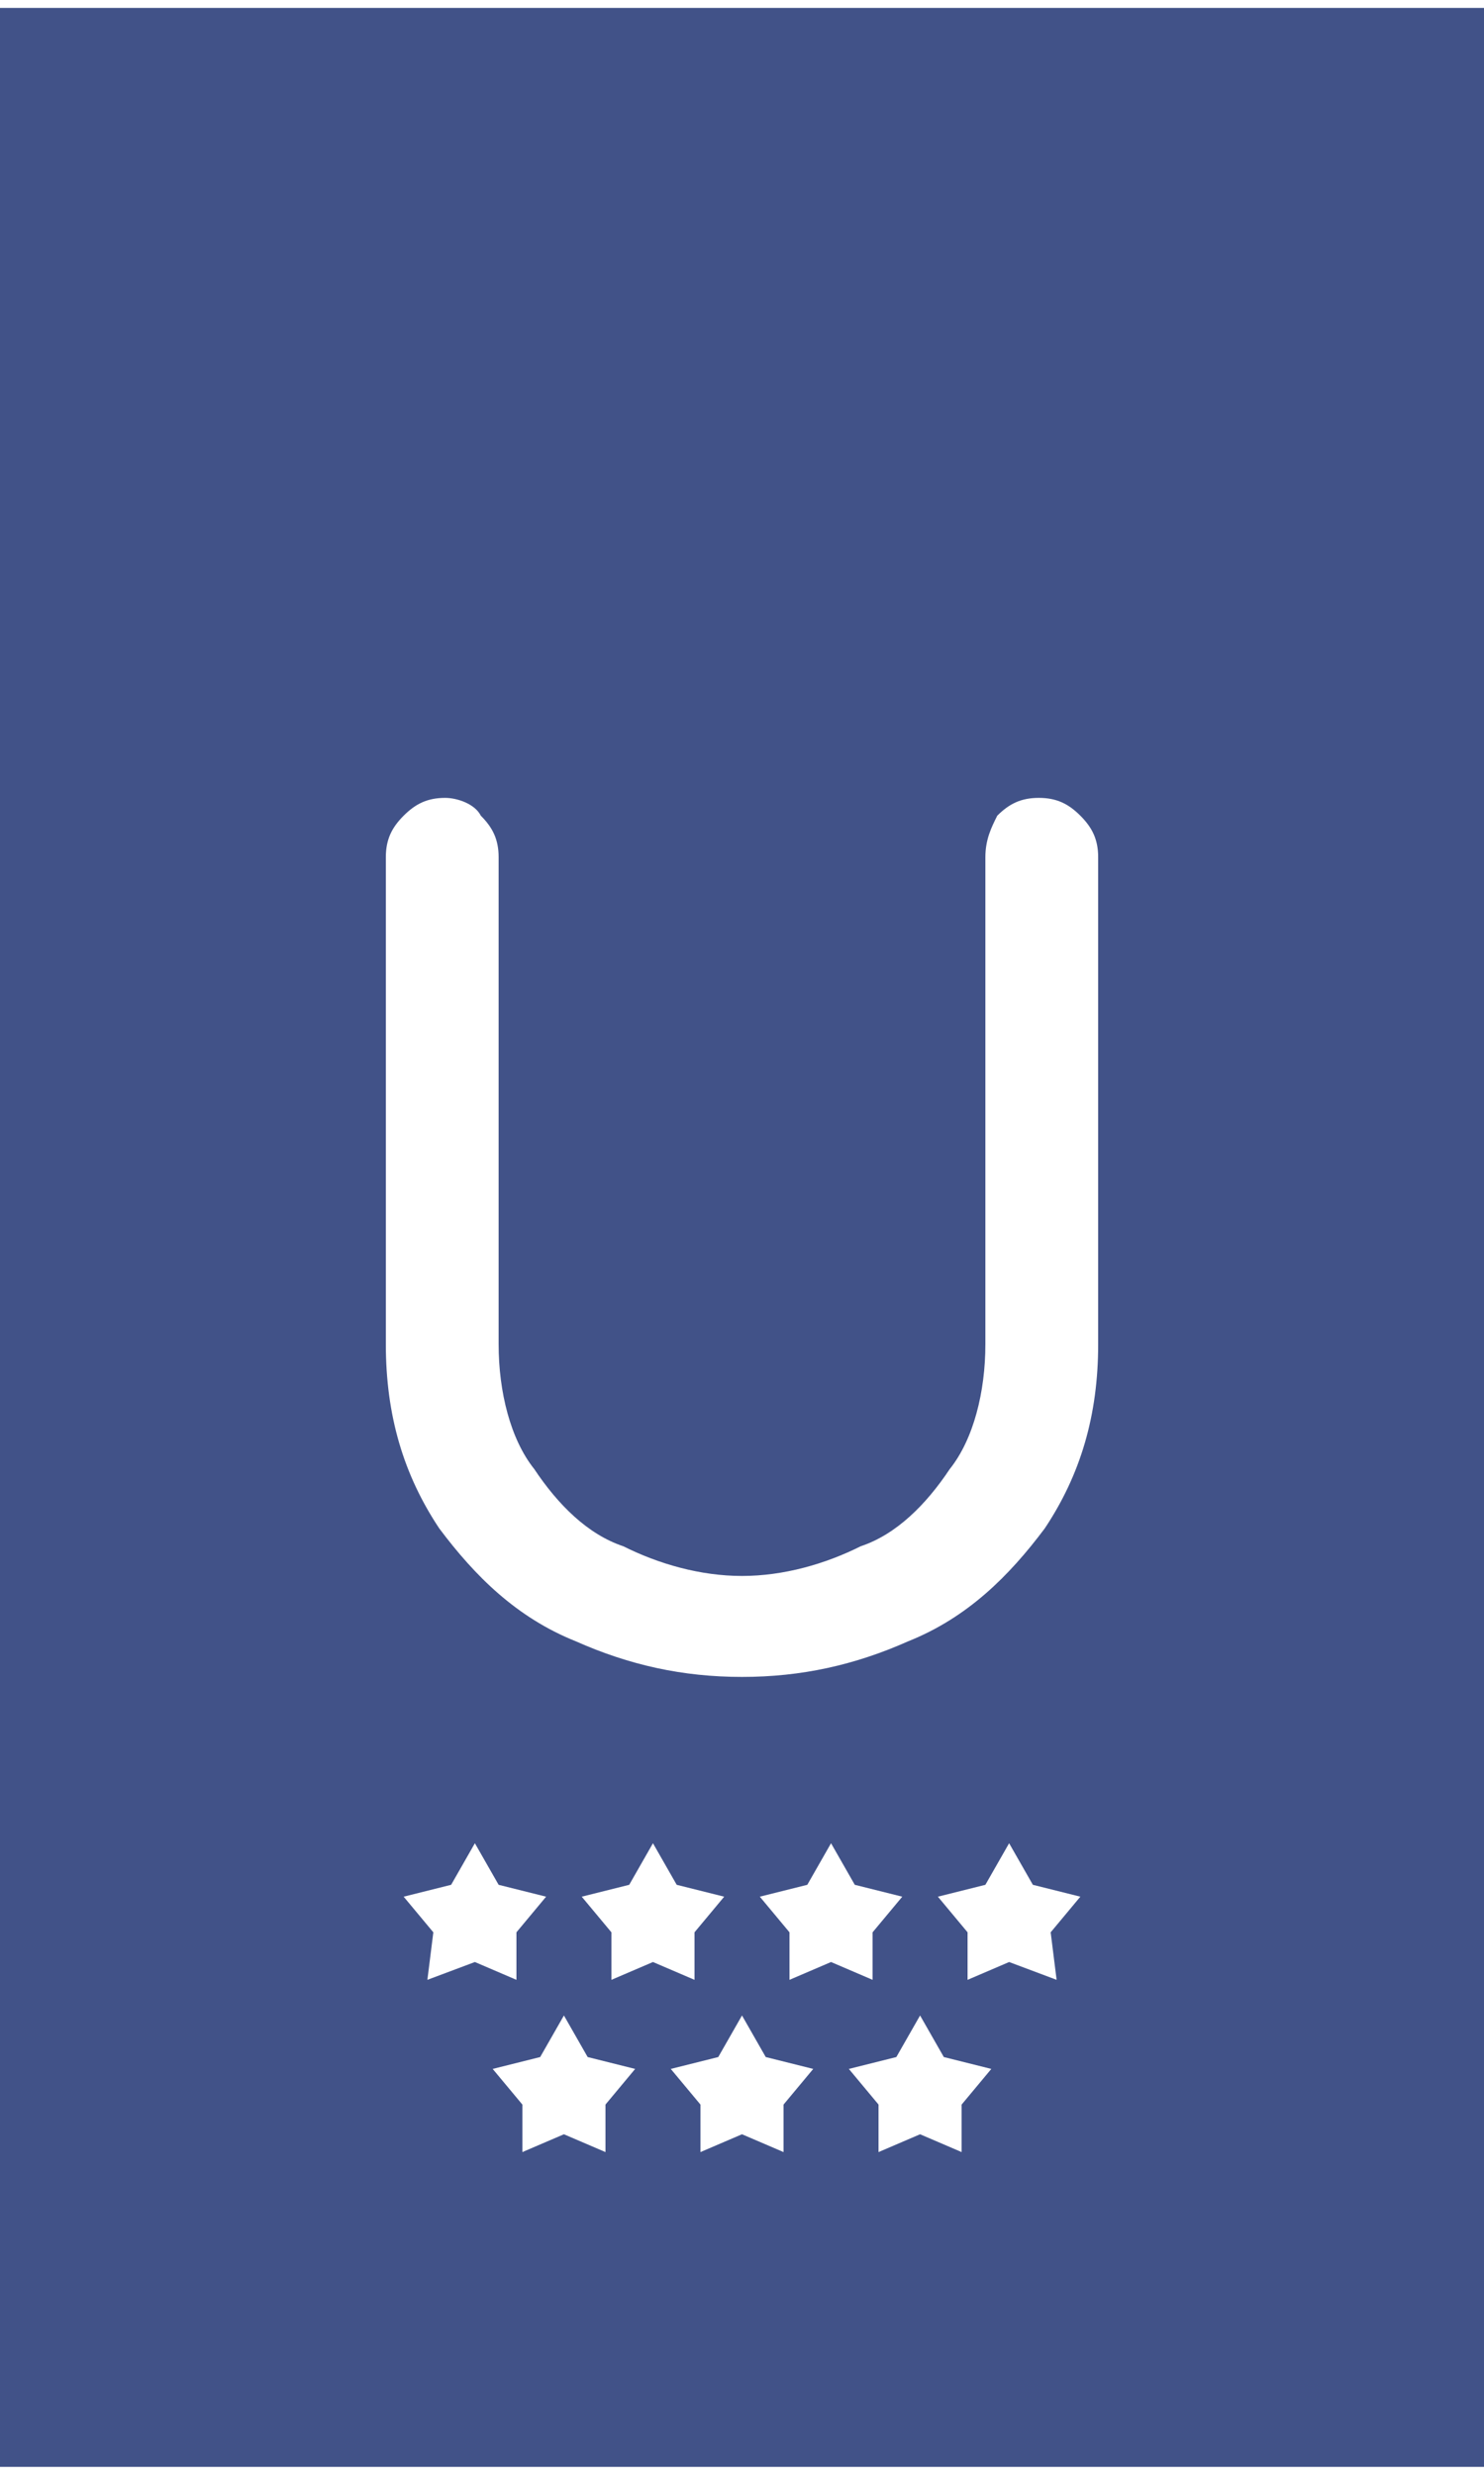 <?xml version="1.0" encoding="utf-8"?>
<svg style="shape-rendering: geometricPrecision; text-rendering: geometricPrecision; fill-rule: evenodd; clip-rule: evenodd;" width="300px" height="500px" viewBox="125 43 250 414" xmlns="http://www.w3.org/2000/svg">
  <g id="Layer_x0020_1">
    <rect x="125" y="43" width="250" height="414" style="fill: rgb(65, 82, 136);"/>
    <g id="_2051827268752">
      <path d="M 220 381 L 224 388 L 232 390 L 227 396 L 227 404 L 220 401 L 213 404 L 213 396 L 208 390 L 216 388 Z" style="fill: white;"/>
      <path d="M 250 381 L 254 388 L 262 390 L 257 396 L 257 404 L 250 401 L 243 404 L 243 396 L 238 390 L 246 388 Z" style="fill: white;"/>
      <path d="M 280 381 L 284 388 L 292 390 L 287 396 L 287 404 L 280 401 L 273 404 L 273 396 L 268 390 L 276 388 Z" style="fill: white;"/>
    </g>
    <g id="_2051827266544">
      <path d="M 205 352 L 209 359 L 217 361 L 212 367 L 212 375 L 205 372 L 197 375 L 198 367 L 193 361 L 201 359 Z" style="fill: white;"/>
      <path d="M 235 352 L 239 359 L 247 361 L 242 367 L 242 375 L 235 372 L 228 375 L 228 367 L 223 361 L 231 359 Z" style="fill: white;"/>
      <path d="M 265 352 L 269 359 L 277 361 L 272 367 L 272 375 L 265 372 L 258 375 L 258 367 L 253 361 L 261 359 Z" style="fill: white;"/>
      <path d="M 295 352 L 299 359 L 307 361 L 302 367 L 303 375 L 295 372 L 288 375 L 288 367 L 283 361 L 291 359 Z" style="fill: white;"/>
    </g>
    <path d="M300 176c3,0 5,1 7,3 2,2 3,4 3,7l0 82c0,12 -3,22 -9,31 -6,8 -13,15 -23,19 -9,4 -18,6 -28,6 -10,0 -19,-2 -28,-6 -10,-4 -17,-11 -23,-19 -6,-9 -9,-19 -9,-31l0 -82c0,-3 1,-5 3,-7 2,-2 4,-3 7,-3 2,0 5,1 6,3 2,2 3,4 3,7l0 82c0,8 2,16 6,21 4,6 9,11 15,13 6,3 13,5 20,5 7,0 14,-2 20,-5 6,-2 11,-7 15,-13 4,-5 6,-13 6,-21l0 -82c0,-3 1,-5 2,-7 2,-2 4,-3 7,-3z" style="fill: white; fill-rule: nonzero;"/>
  </g>
</svg>